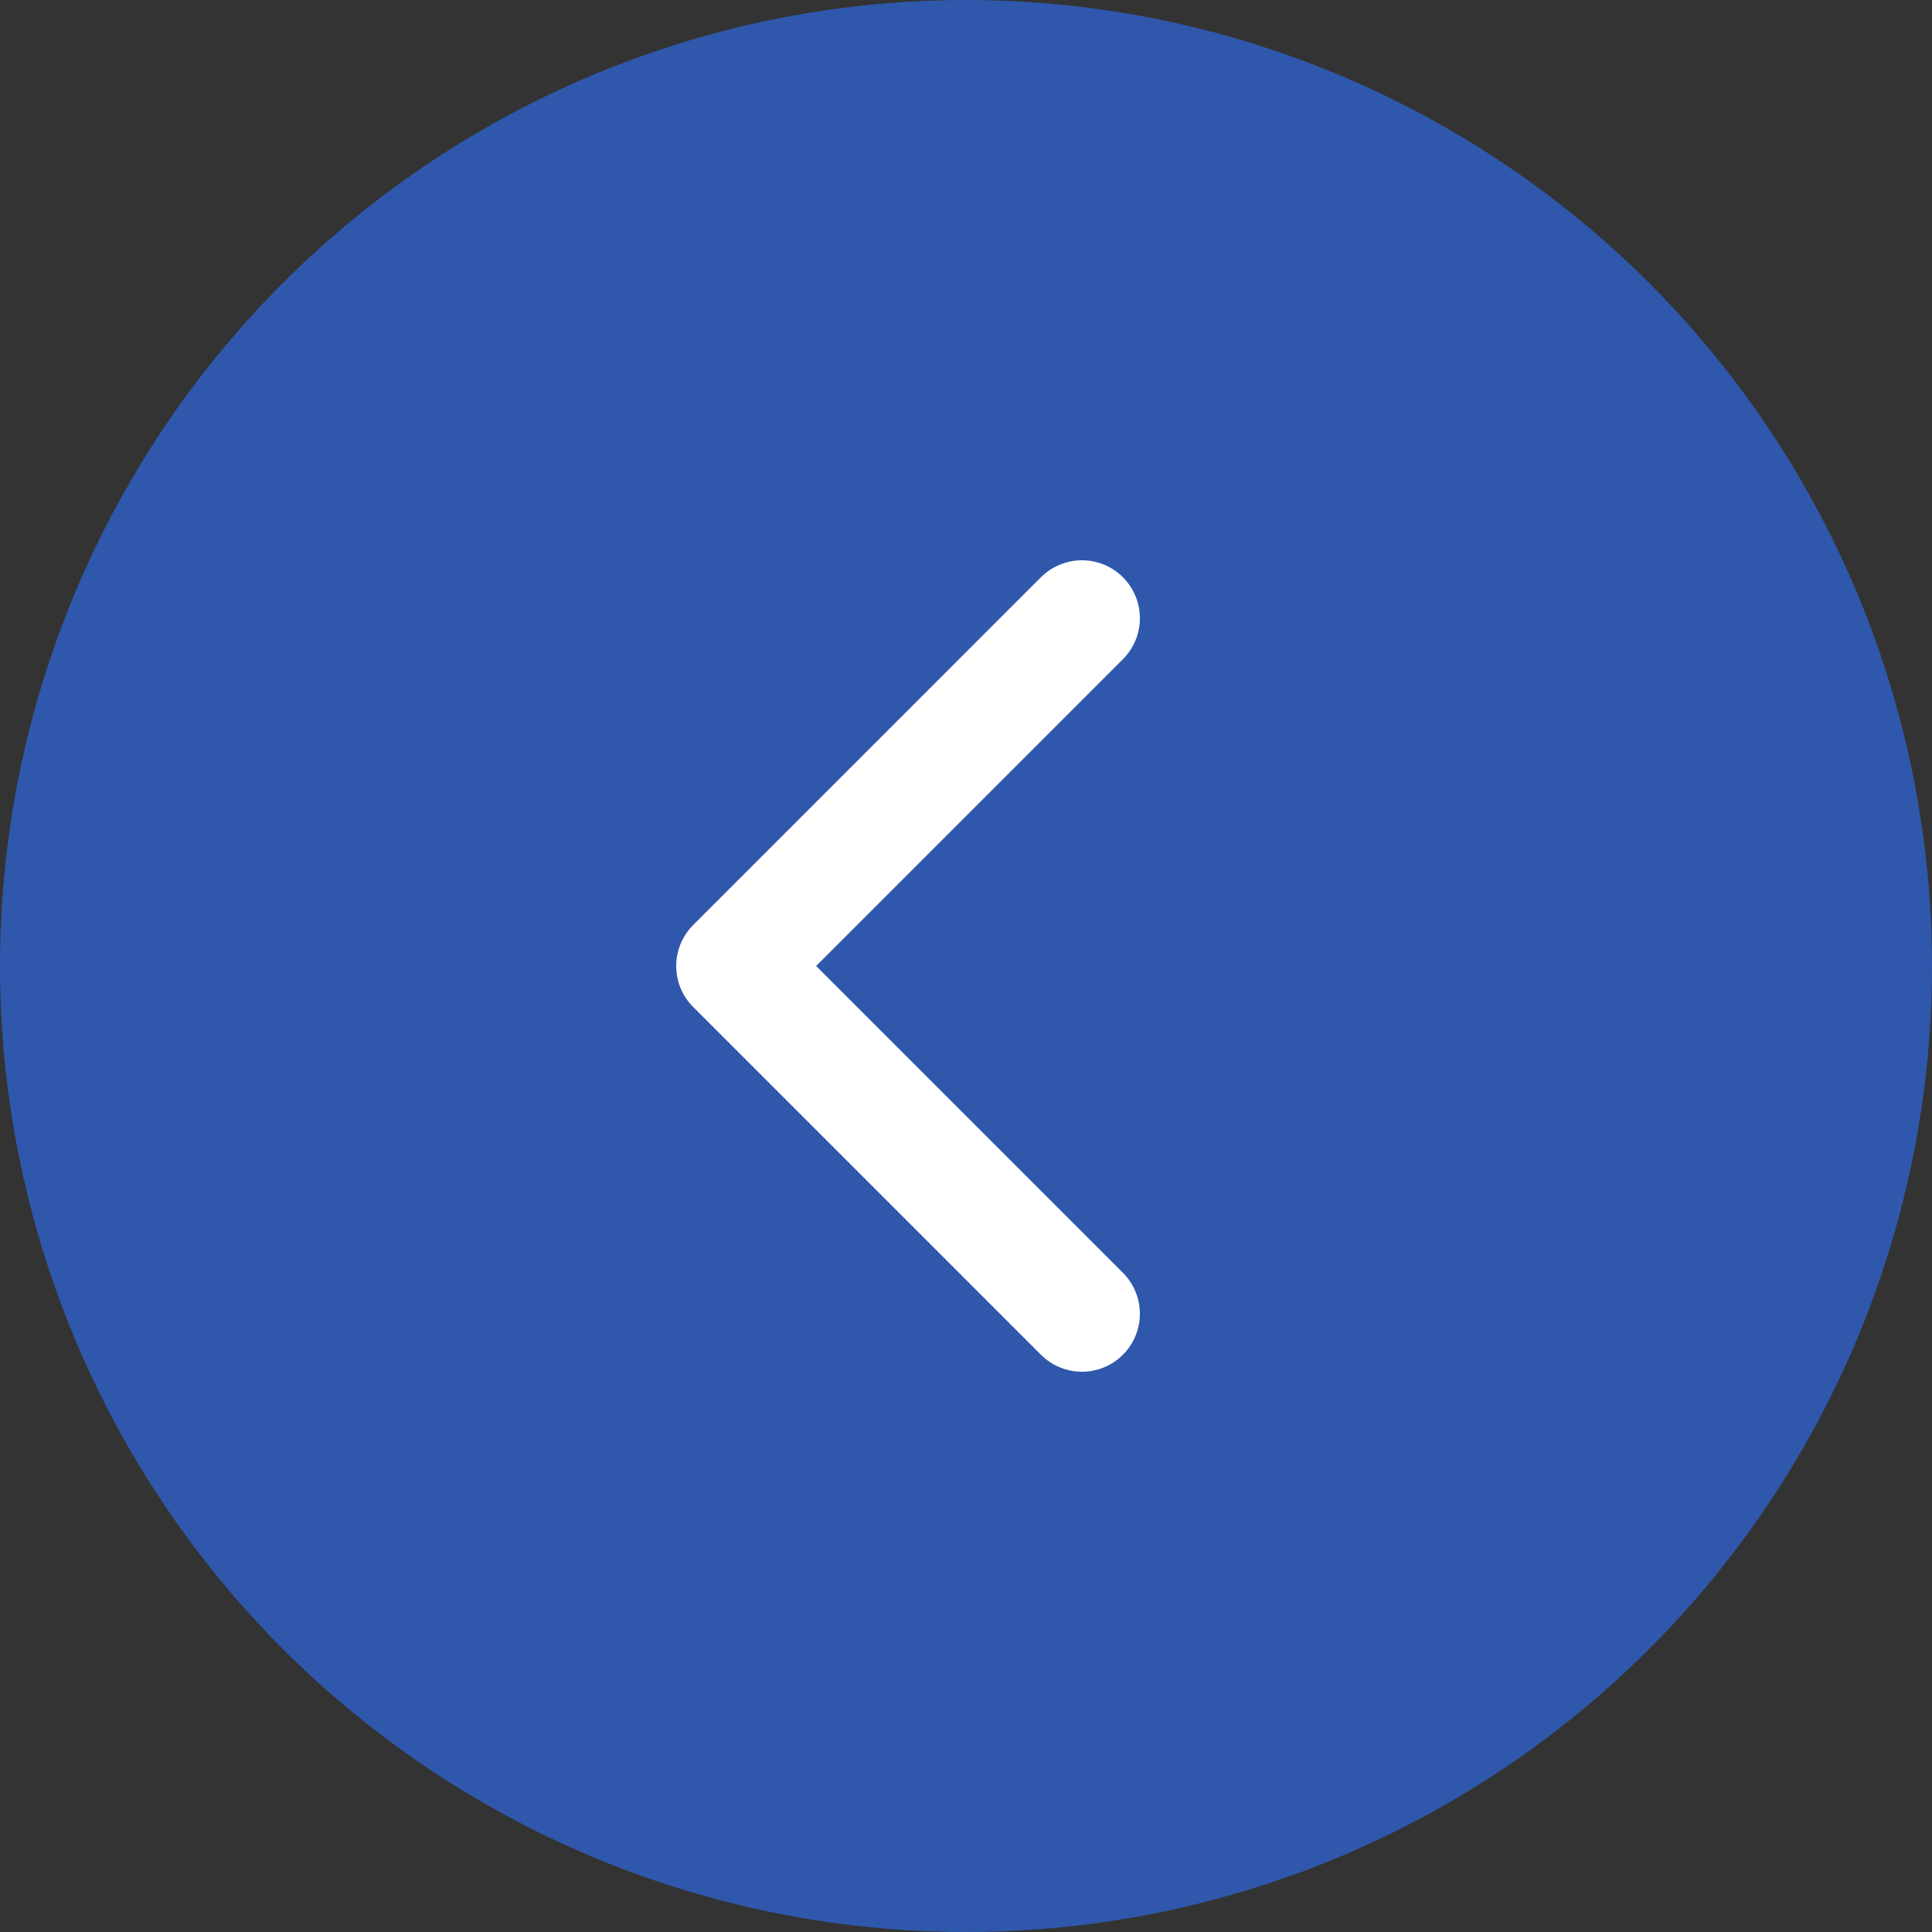 <svg width="50" height="50" viewBox="0 0 50 50" fill="none" xmlns="http://www.w3.org/2000/svg">
<rect x="0" y="0" width="50" height="50" fill="#333333" stroke="none"/>
<circle cx="25" cy="25" r="25" fill="#2F58AC"/>
<path d="M28 34L19 25L28 16" stroke="white" stroke-width="3" stroke-linecap="round" stroke-linejoin="round"/>
</svg>
